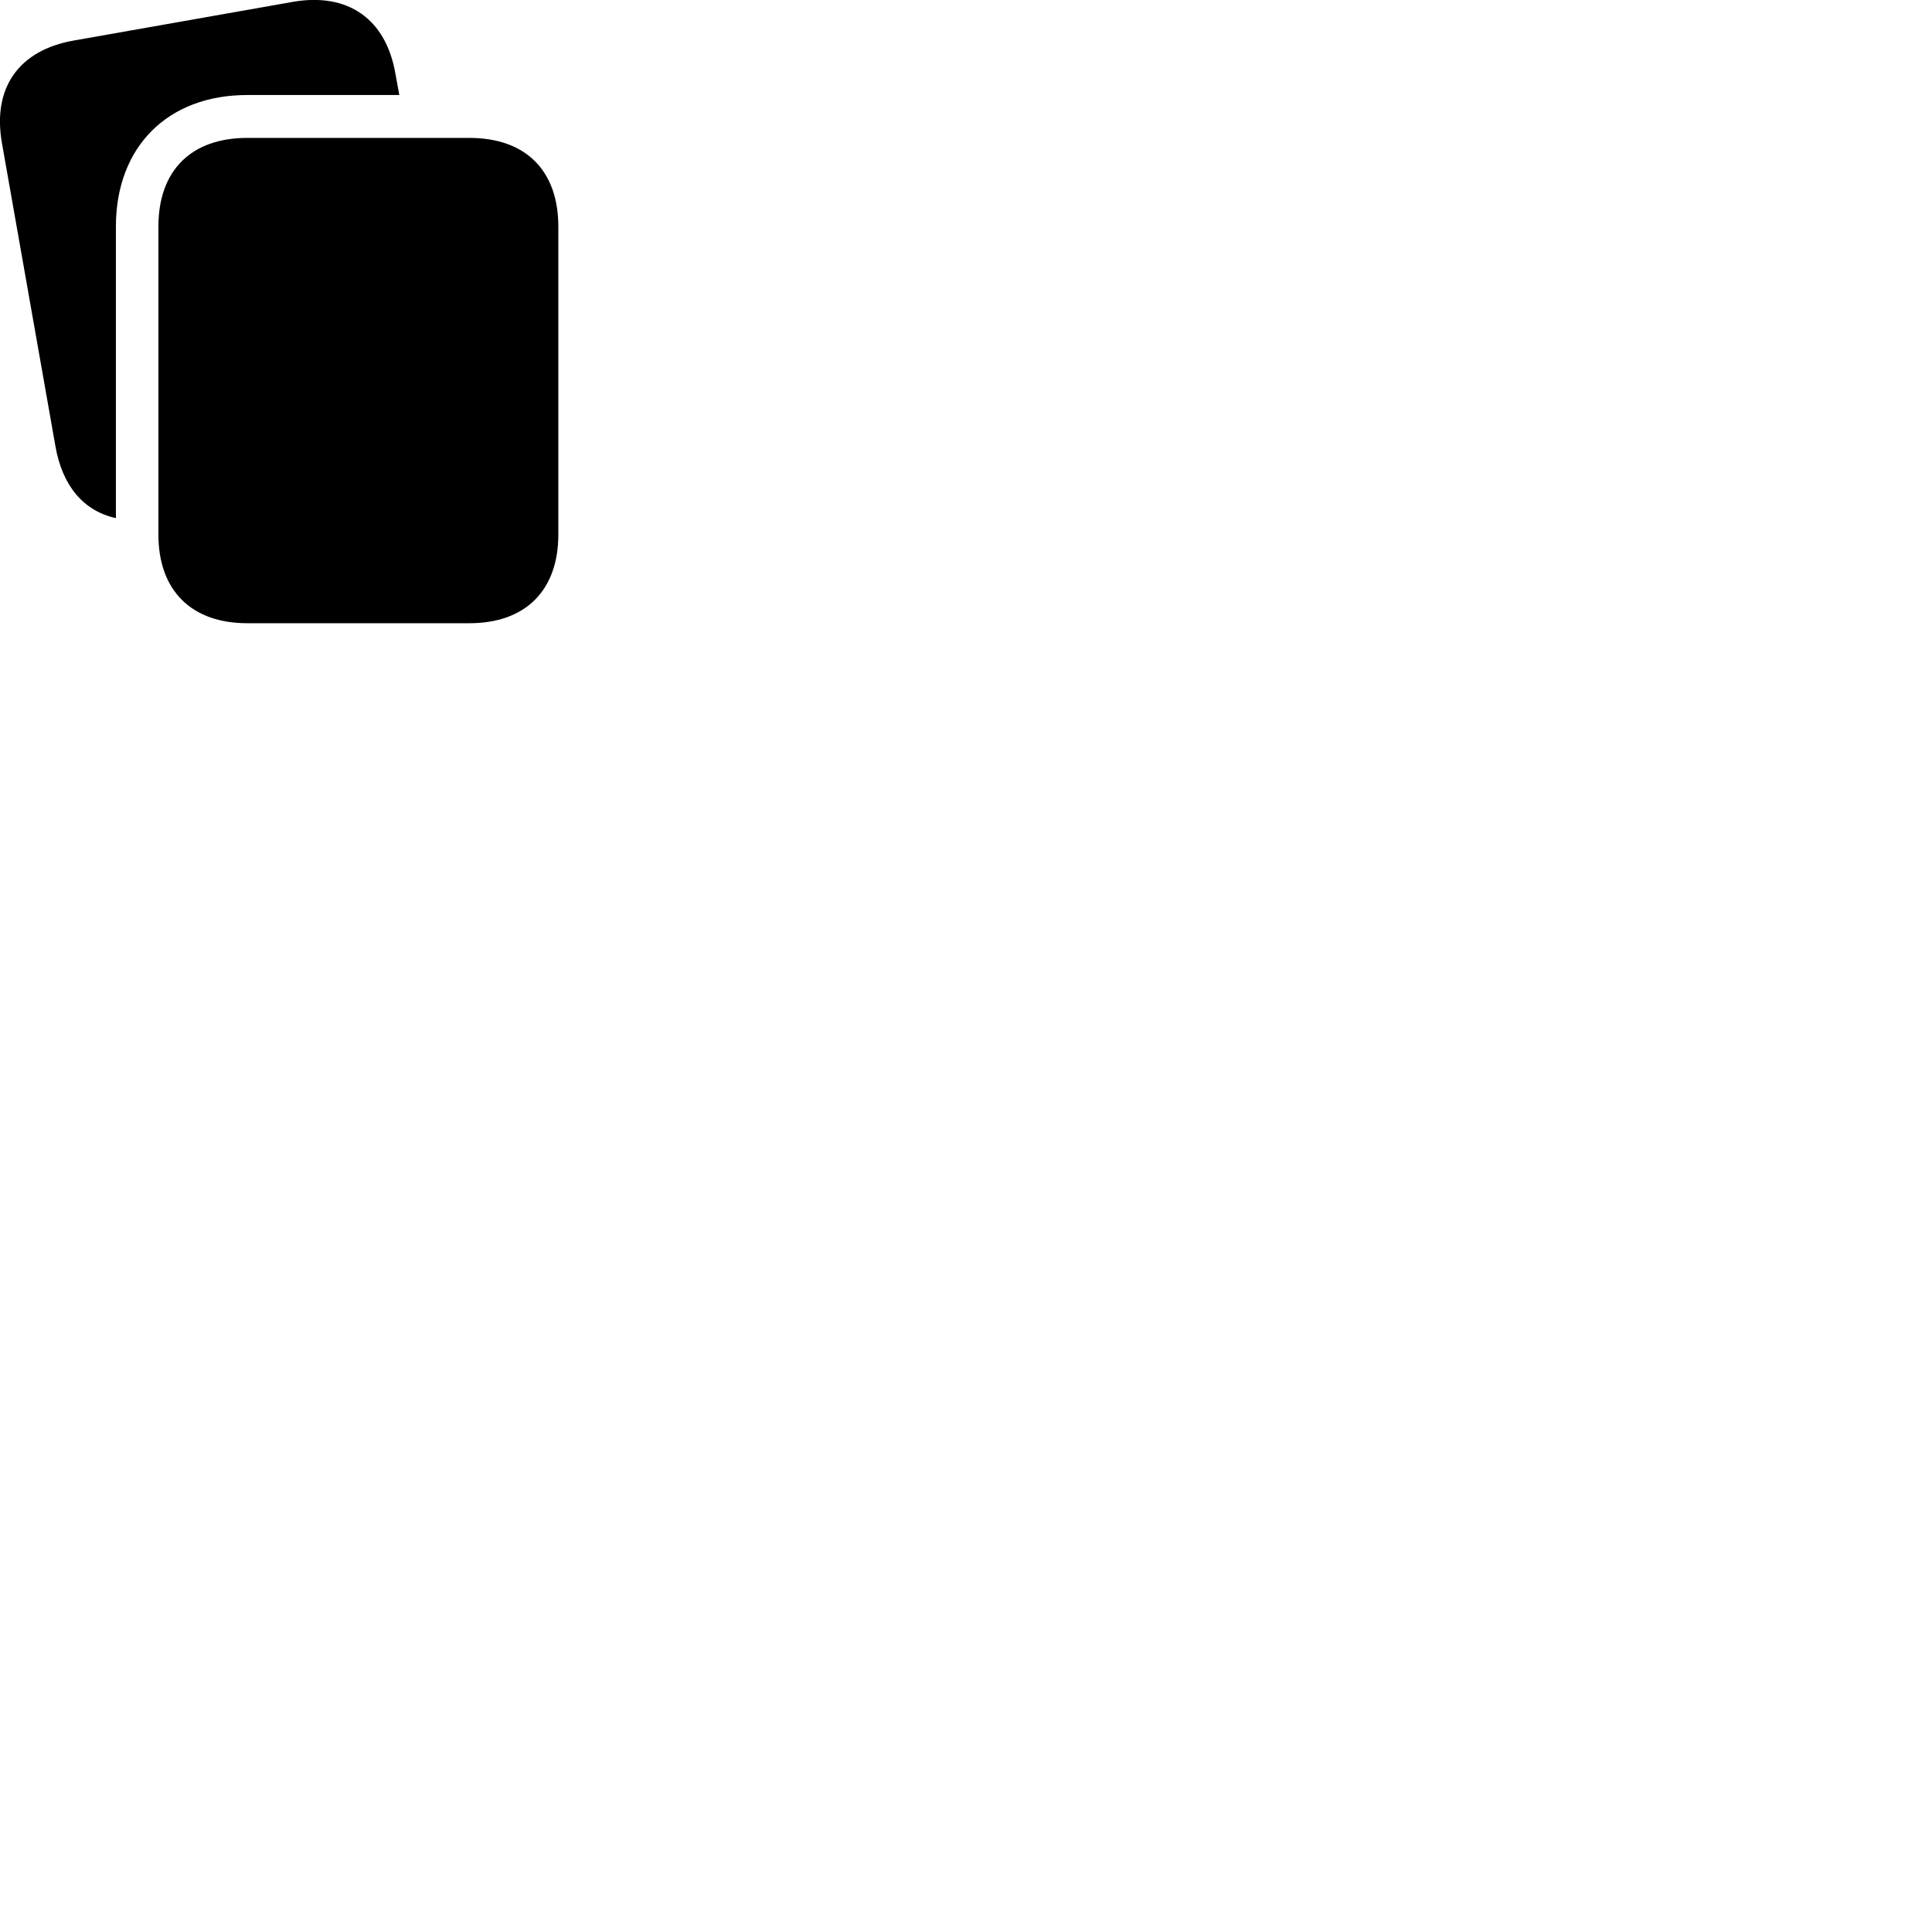 
        <svg xmlns="http://www.w3.org/2000/svg" viewBox="0 0 100 100">
            <path d="M12.799 4.918H20.669L20.469 3.828C19.979 0.968 17.999 -0.402 15.149 0.098L3.819 2.098C0.969 2.598 -0.401 4.548 0.099 7.398L2.869 23.098C3.229 25.158 4.329 26.448 5.999 26.818V11.728C5.999 7.598 8.679 4.918 12.799 4.918ZM28.899 11.728C28.899 8.818 27.199 7.138 24.299 7.138H12.799C9.899 7.138 8.199 8.818 8.199 11.728V27.668C8.199 30.558 9.899 32.258 12.799 32.258H24.299C27.199 32.258 28.899 30.558 28.899 27.668Z" />
        </svg>
    